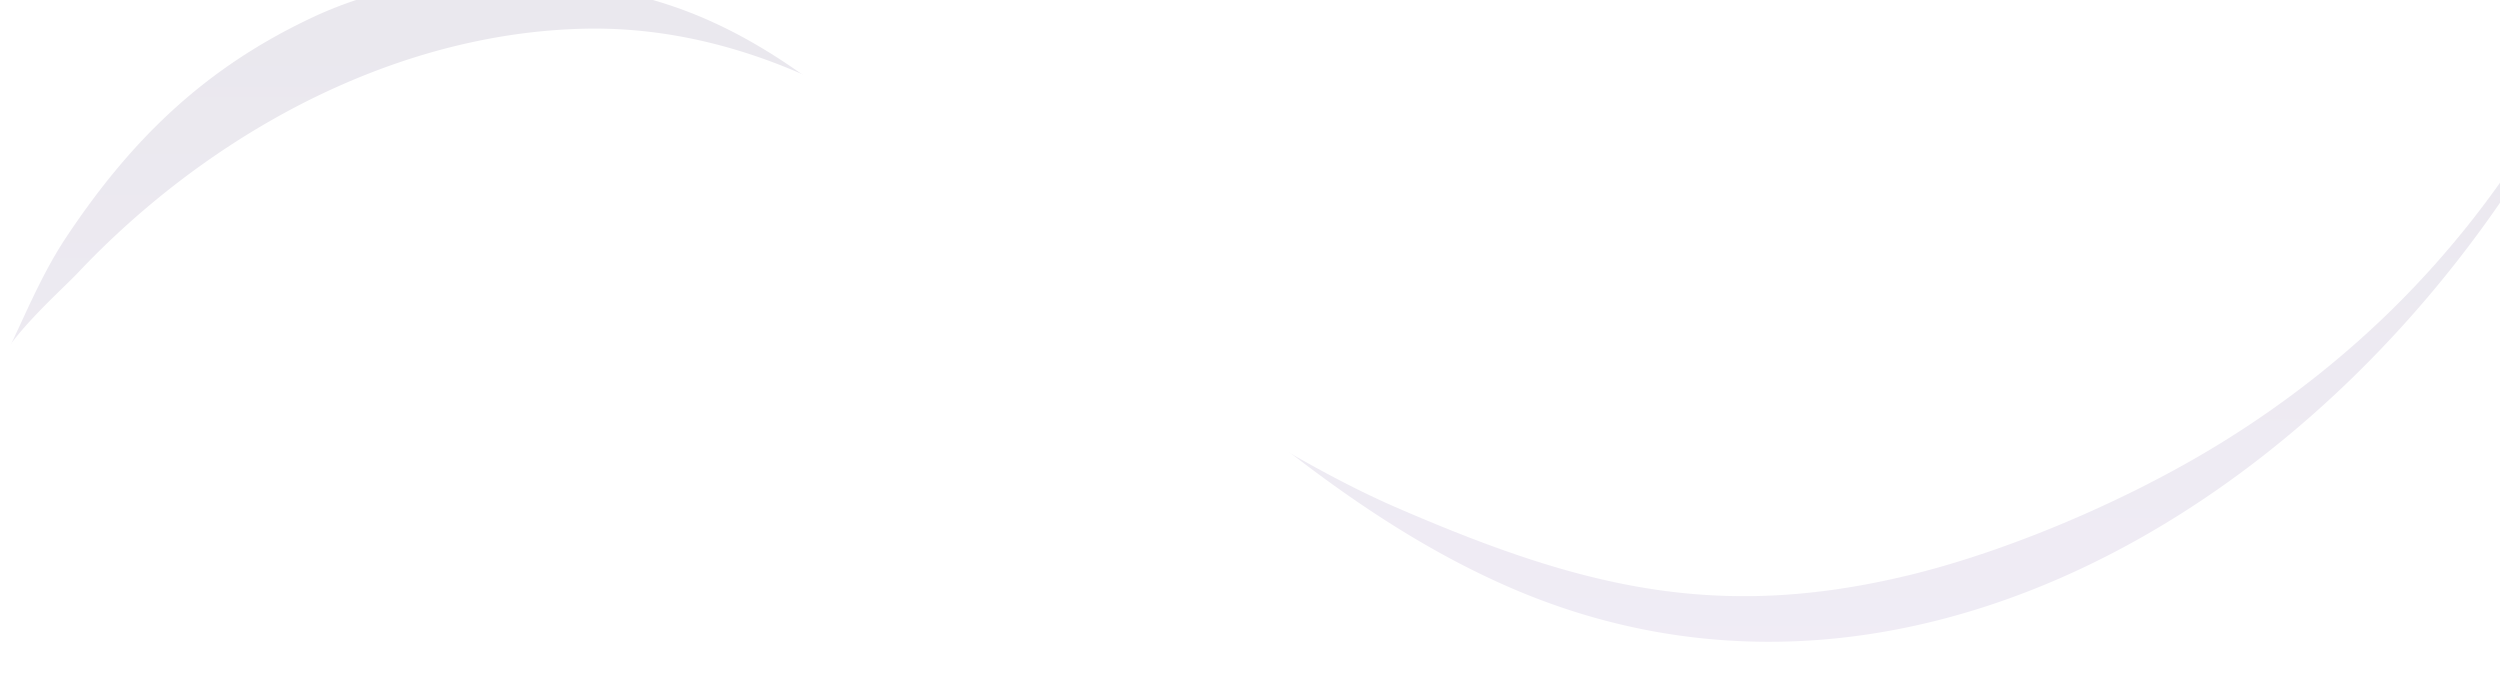 <svg xmlns="http://www.w3.org/2000/svg" xmlns:xlink="http://www.w3.org/1999/xlink" width="1366" height="376" viewBox="0 0 1366 376"><defs><clipPath id="a"><rect width="1366" height="376" transform="translate(0 452)" fill="#fff" stroke="#707070" stroke-width="1"/></clipPath><linearGradient id="b" x1="0.5" x2="0.5" y2="1" gradientUnits="objectBoundingBox"><stop offset="0" stop-color="#503a7e"/><stop offset="1" stop-color="#8456bf"/></linearGradient><filter id="c" x="-146.409" y="64.009" width="1633.11" height="477.542" filterUnits="userSpaceOnUse"><feOffset dy="5" input="SourceAlpha"/><feGaussianBlur stdDeviation="16.5" result="d"/><feFlood flood-color="#a37bf2"/><feComposite operator="in" in2="d"/><feComposite in="SourceGraphic"/></filter><linearGradient id="e" x1="0.5" x2="0.5" y2="1" gradientUnits="objectBoundingBox"><stop offset="0" stop-color="#2c1b54"/><stop offset="1" stop-color="#8456bf"/></linearGradient><filter id="f" x="-155.409" y="-82.734" width="1651.11" height="656.271" filterUnits="userSpaceOnUse"><feOffset dy="-12" input="SourceAlpha"/><feGaussianBlur stdDeviation="21.5" result="g"/><feFlood flood-color="#38255e"/><feComposite operator="in" in2="g"/><feComposite in="SourceGraphic"/></filter><filter id="h" x="-60.693" y="-36.879" width="1538.393" height="612.73" filterUnits="userSpaceOnUse"><feOffset dy="-12" input="SourceAlpha"/><feGaussianBlur stdDeviation="17.5" result="i"/><feFlood flood-opacity="0.412"/><feComposite operator="in" in2="i"/><feComposite in="SourceGraphic"/></filter></defs><g transform="translate(0 -452)" clip-path="url(#a)"><g transform="translate(0 2650)" fill="#fff" stroke="#707070" stroke-width="1"><rect width="1366" height="728" stroke="none"/><rect x="0.5" y="0.5" width="1365" height="727" fill="none"/></g><g transform="translate(-84.909 572.509)" style="isolation:isolate"><g transform="matrix(1, 0, 0, 1, 84.91, -120.51)" filter="url(#c)" style="mix-blend-mode:exclusion;isolation:isolate"><path d="M-178.728,1230.921a120.731,120.731,0,0,1,9.133-45.227c10.646-25.342,42.422-41.072,62.689-62.507,19.368-20.484,29.435-44.154,49.274-64.675C-21.758,1021.4,18.3,994.9,76.47,976.01c59.691-19.379,130.4-18.9,192.522-5.414,82.211,17.847,136.745,65.549,203.574,100.473,35.1,18.342,65.371,38.06,100.8,53.107,27.007,11.47,61.871,25.849,96,36.017,99.754,29.719,174.289,42.982,280,25.359,53.351-8.894,119.974-28.043,172.8-50.718,70.5-30.262,124.281-68.3,164.4-111.5,14.545-15.659,30.255-6.943,44.8-22.6l-70.5,314.716H-161.226c-4.994-15.425-9.475-30.961-13.165-46.559A155.533,155.533,0,0,1-178.728,1230.921Z" transform="translate(93.83 -840.4)" opacity="0.15" fill="url(#b)"/></g></g><g transform="translate(-84.909 451.766)" style="isolation:isolate"><g transform="matrix(1, 0, 0, 1, 84.91, 0.23)" filter="url(#f)"><path d="M-178.728,1353.328c.224-22.3,3.013-44.558,9.133-65.73,10.646-36.83,42.422-59.691,62.689-90.844,19.368-29.771,29.435-64.171,49.274-93.995,35.874-53.931,75.933-92.456,134.1-119.9,59.691-28.164,130.4-27.467,192.522-7.869,82.211,25.938,136.745,95.265,203.574,146.022,35.1,26.658,65.371,55.314,100.8,77.182,27.007,16.67,61.871,37.568,96,52.345,99.754,43.192,174.289,62.467,280,36.855,53.351-12.926,119.974-40.756,172.8-73.71,70.5-43.981,124.281-99.269,164.4-162.043,14.545-22.758,30.255-10.091,44.8-32.849l-70.5,457.39H-161.226c-4.994-22.418-9.475-45-13.165-67.666A324.533,324.533,0,0,1-178.728,1353.328Z" transform="translate(93.83 -961.14)" opacity="0.1" fill="url(#e)"/></g></g><g transform="matrix(1, 0, 0, 1, 0, 452)" filter="url(#h)"><path d="M2018.922,1493.823c.308-13.925,34.6-44.155,43.648-53.735a463.633,463.633,0,0,1,56.553-50.818c63.981-48.623,140.809-80.619,219.625-82.544,75.845-1.853,148.049,30.875,208.016,79.391,96.231,77.856,185.423,177.054,298.583,226.05,210.544,91.162,432.845-40.914,553.068-229.021,14.545-22.758,32.254-42.818,46.8-65.576l-11.3,496.81H2011.823Z" transform="translate(-2020.02 -1279.03)" fill="#fff"/></g></g></svg>